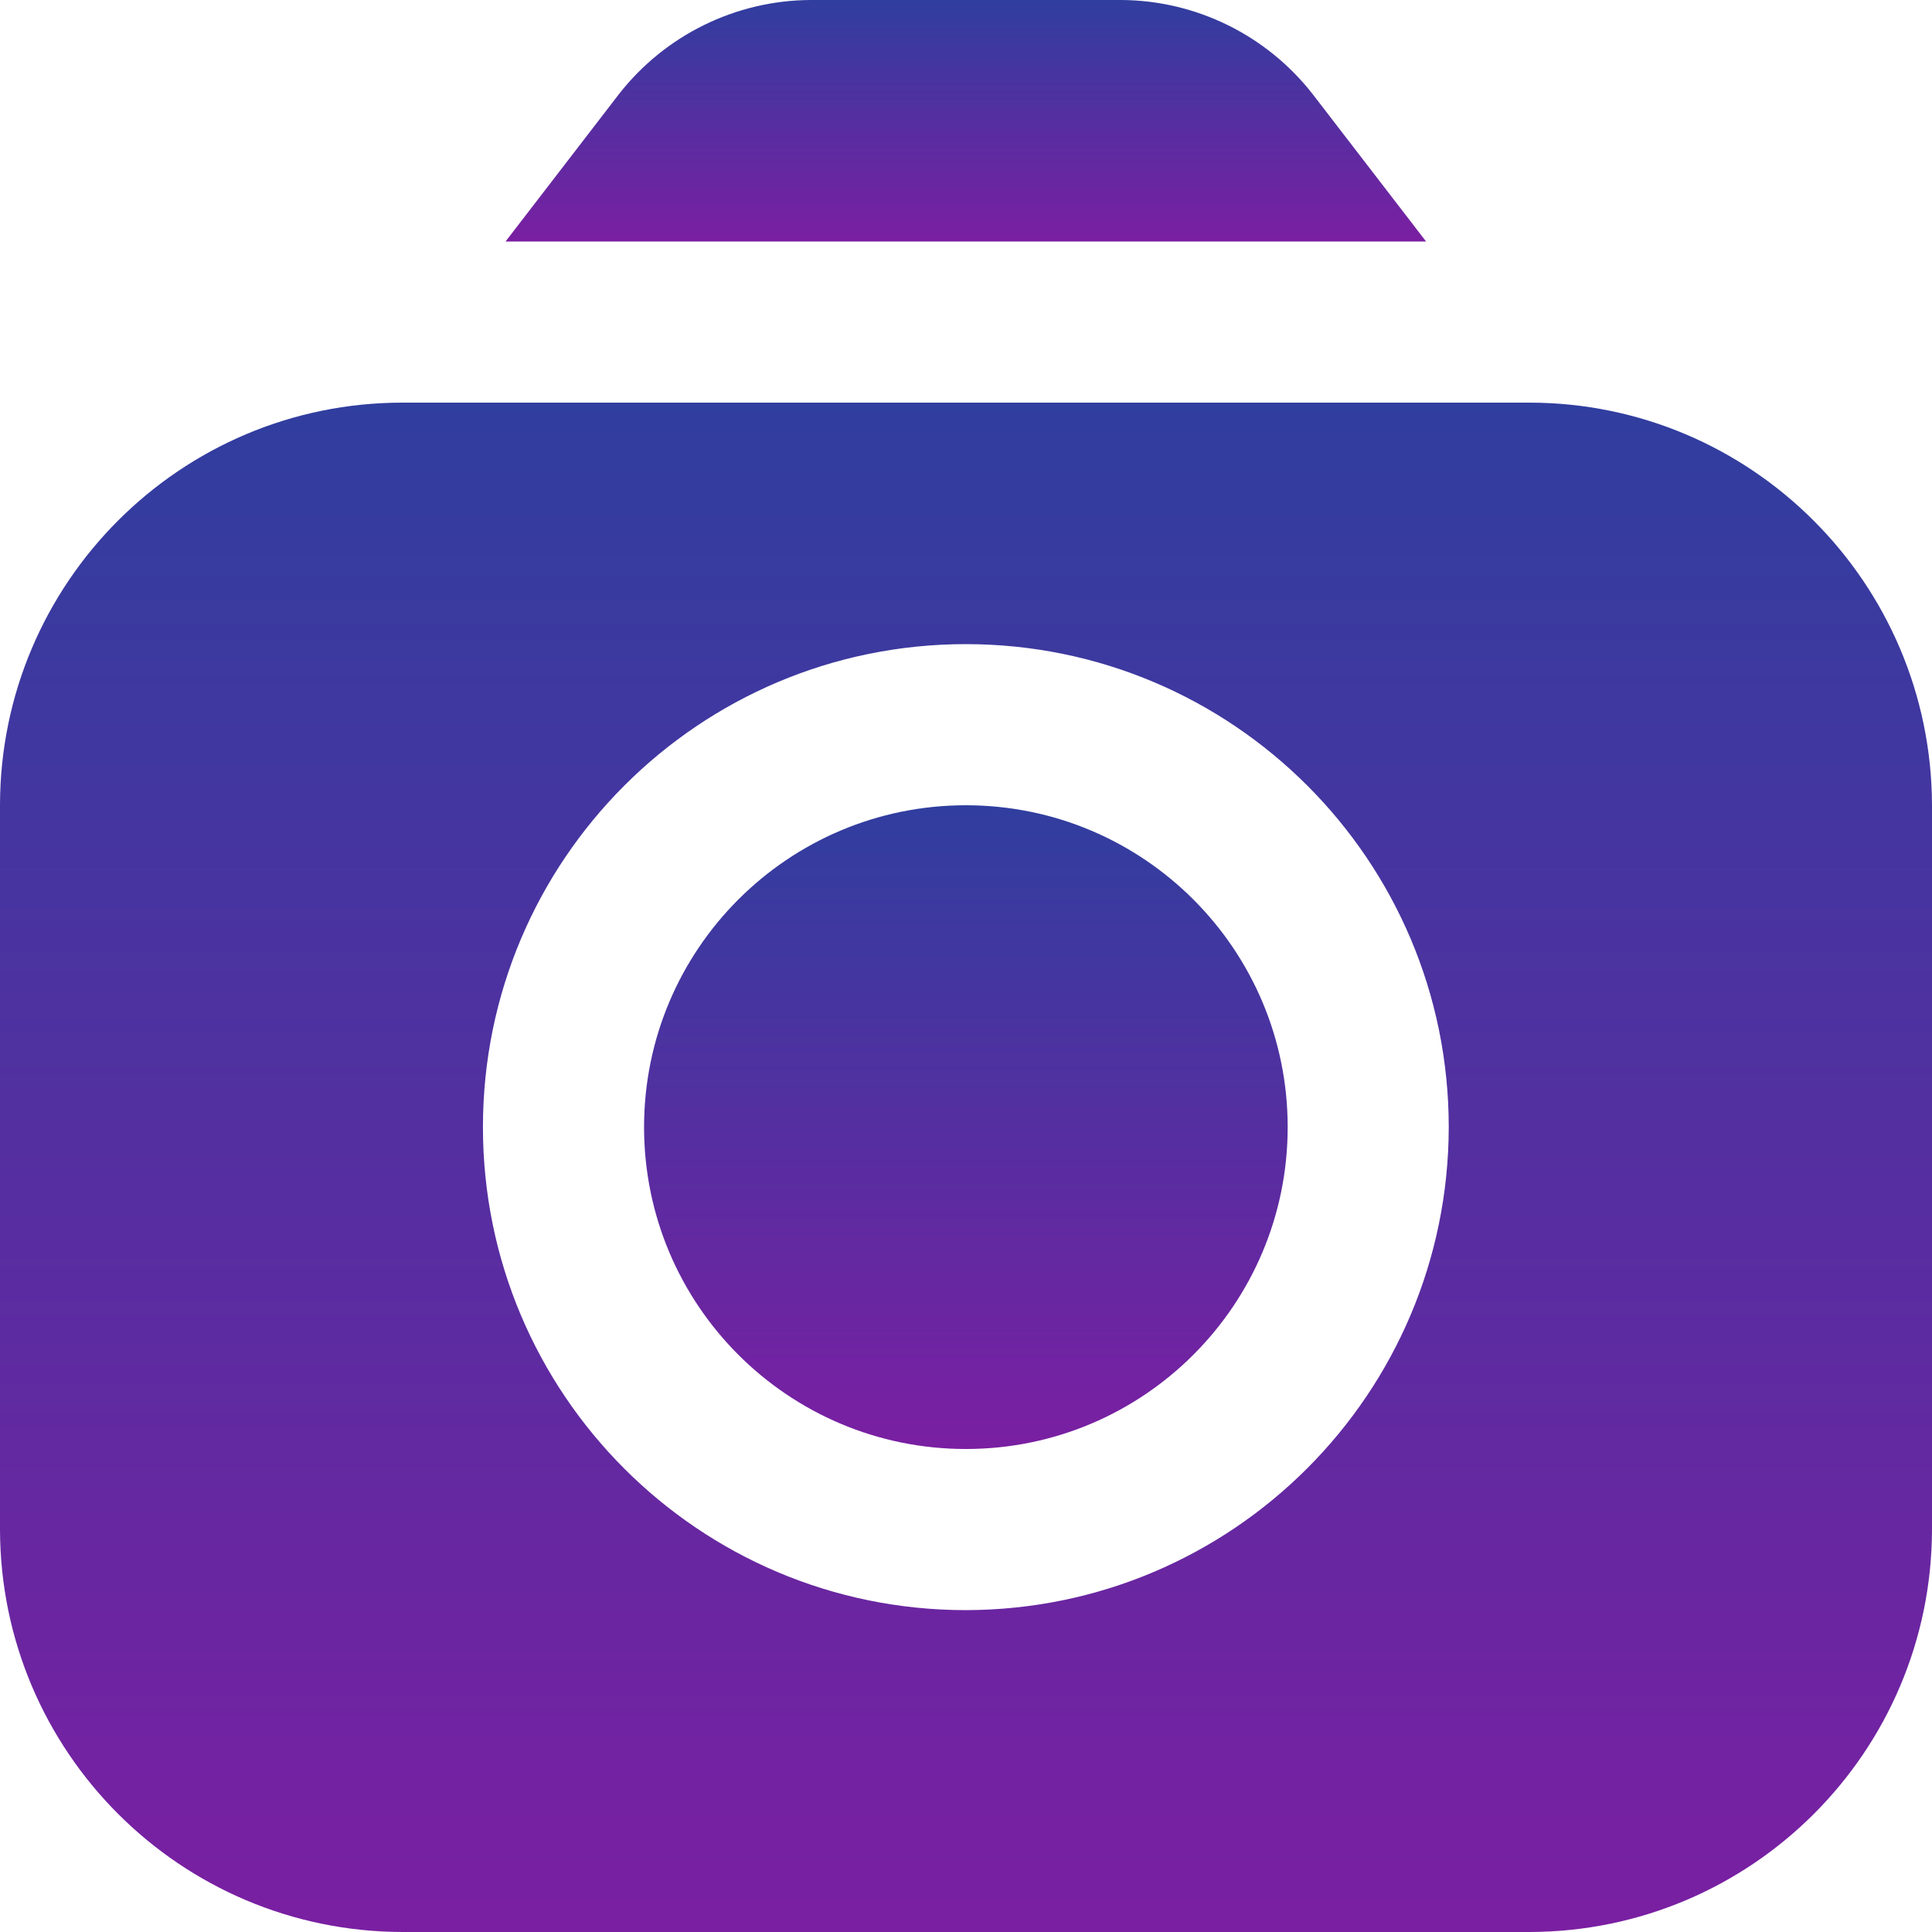 <svg width="30" height="30" viewBox="0 0 30 30" fill="none" xmlns="http://www.w3.org/2000/svg">
<path d="M22.144 3.75L20.381 1.459C19.666 0.545 18.571 0.006 17.411 0H12.584C11.424 0.006 10.328 0.545 9.613 1.459L7.85 3.75H22.144Z" fill="url(#paint0_linear_6087_223)"/>
<path d="M14.998 22.5C17.757 22.5 19.995 20.262 19.995 17.502C19.995 14.742 17.757 12.504 14.998 12.504C12.238 12.504 10.001 14.742 10.001 17.502C10.001 20.262 12.238 22.5 14.998 22.5Z" fill="url(#paint1_linear_6087_223)"/>
<path d="M23.743 6.252H6.251C2.8 6.252 0.006 9.053 0 12.498V23.748C0.006 27.199 2.8 29.994 6.251 30H23.749C27.2 29.994 29.994 27.199 30 23.748V12.498C29.988 9.053 27.194 6.252 23.743 6.252ZM14.997 25.002C10.855 25.002 7.499 21.645 7.499 17.502C7.499 13.359 10.855 10.002 14.997 10.002C19.139 10.002 22.496 13.359 22.496 17.502C22.49 21.639 19.139 24.996 14.997 25.002Z" fill="url(#paint2_linear_6087_223)"/>
<defs>
<linearGradient id="paint0_linear_6087_223" x1="14.997" y1="0" x2="14.997" y2="3.75" gradientUnits="userSpaceOnUse">
<stop stop-color="#303E9F"/>
<stop offset="1" stop-color="#7A1FA2"/>
</linearGradient>
<linearGradient id="paint1_linear_6087_223" x1="14.998" y1="12.504" x2="14.998" y2="22.5" gradientUnits="userSpaceOnUse">
<stop stop-color="#303E9F"/>
<stop offset="1" stop-color="#7A1FA2"/>
</linearGradient>
<linearGradient id="paint2_linear_6087_223" x1="15" y1="6.252" x2="15" y2="30" gradientUnits="userSpaceOnUse">
<stop stop-color="#303E9F"/>
<stop offset="1" stop-color="#7A1FA2"/>
</linearGradient>
</defs>
</svg>
